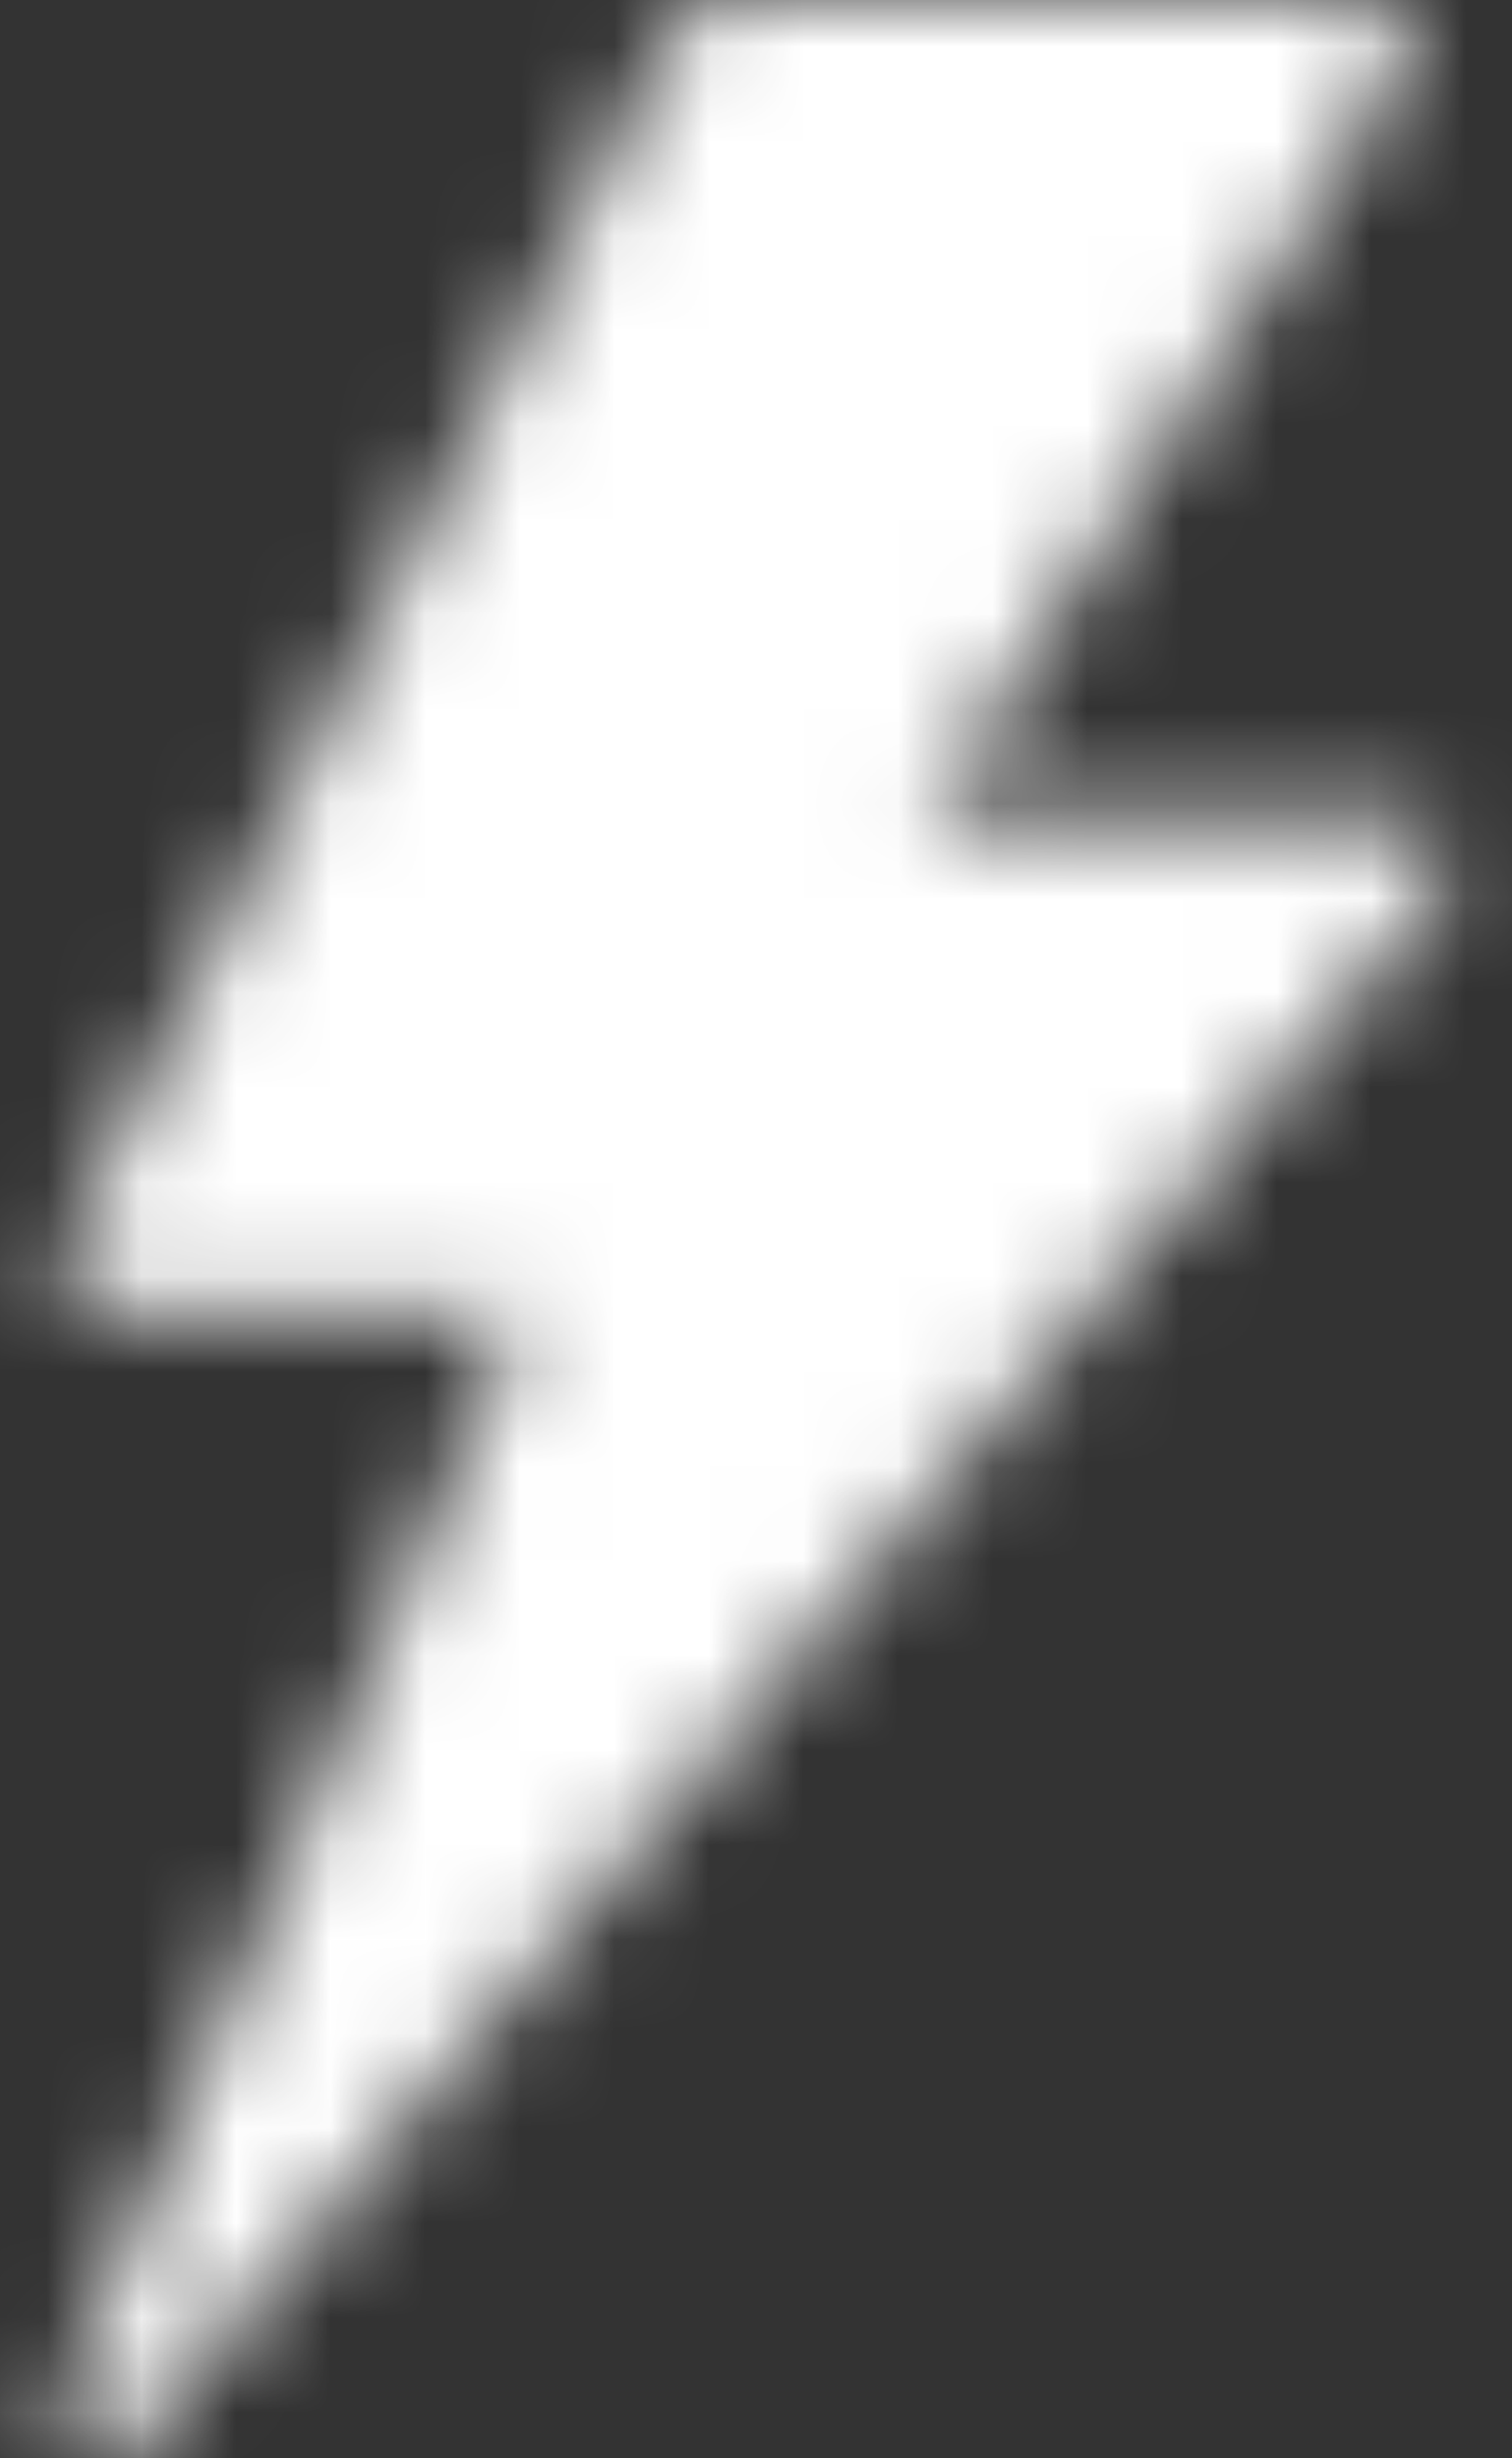 <svg width="16" height="26" viewBox="0 0 16 26" fill="none" xmlns="http://www.w3.org/2000/svg">
<rect x="0" y="0" width="16" height="26" fill="#333333" stroke="none"/>
<mask id="mask0" mask-type="alpha" maskUnits="userSpaceOnUse" x="0" y="0" width="16" height="26">
<path d="M15.326 8.917C15.255 8.765 15.102 8.667 14.934 8.667H9.799L14.866 0.665C14.951 0.532 14.956 0.363 14.88 0.225C14.803 0.086 14.658 0 14.5 0H7.567C7.403 0 7.253 0.093 7.179 0.24L0.679 13.24C0.612 13.374 0.619 13.533 0.698 13.661C0.777 13.789 0.916 13.867 1.067 13.867H5.523L0.667 25.398C0.584 25.596 0.658 25.825 0.841 25.936C0.911 25.979 0.989 26 1.066 26C1.191 26 1.313 25.947 1.398 25.846L15.265 9.379C15.374 9.25 15.397 9.07 15.326 8.917Z" fill="black"/>
</mask>
<g mask="url(#mask0)">
<rect x="-9.589" y="-3" width="32.886" height="32.886" fill="white"/>
</g>
</svg>
